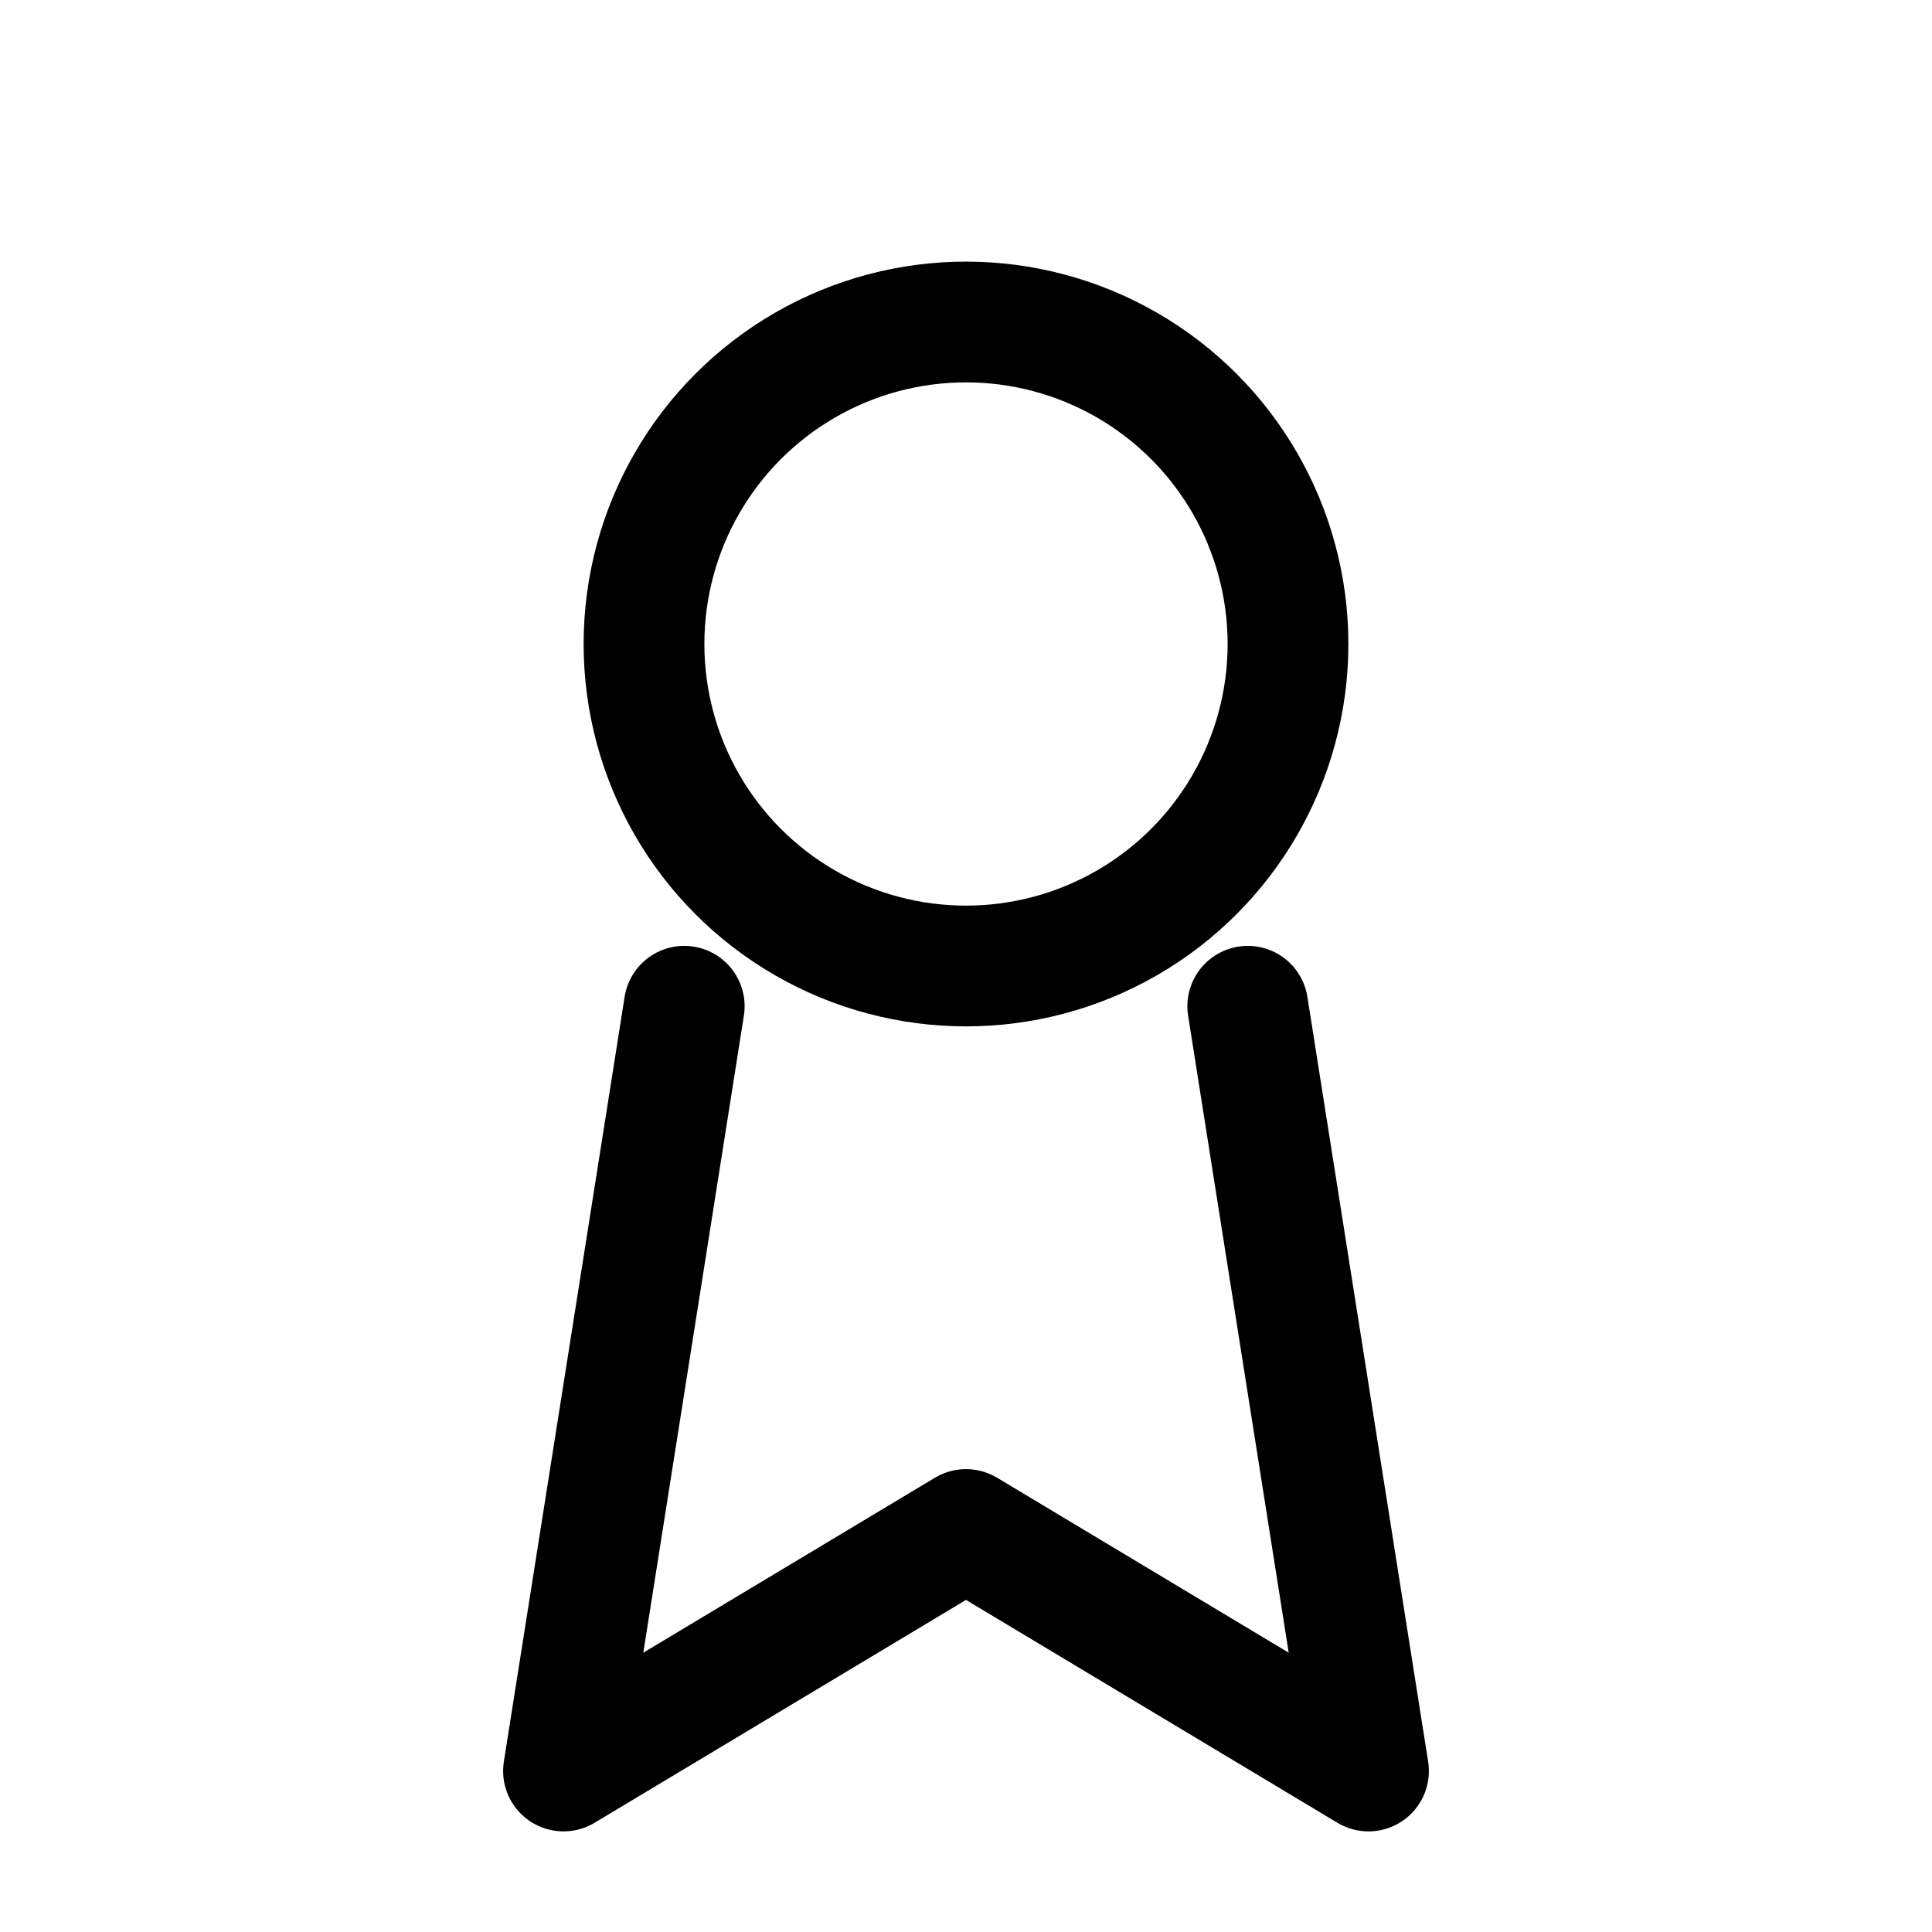 <svg xmlns="http://www.w3.org/2000/svg" width="18" height="18"
     viewBox="0 0 24 24" fill="none" stroke="currentColor"
     stroke-width="1.5" stroke-linecap="round" stroke-linejoin="round">
  <circle cx="12" cy="8" r="4"/>
  <path d="M8.5 12.5L7 22l5-3 5 3-1.5-9.5"/>
</svg>
